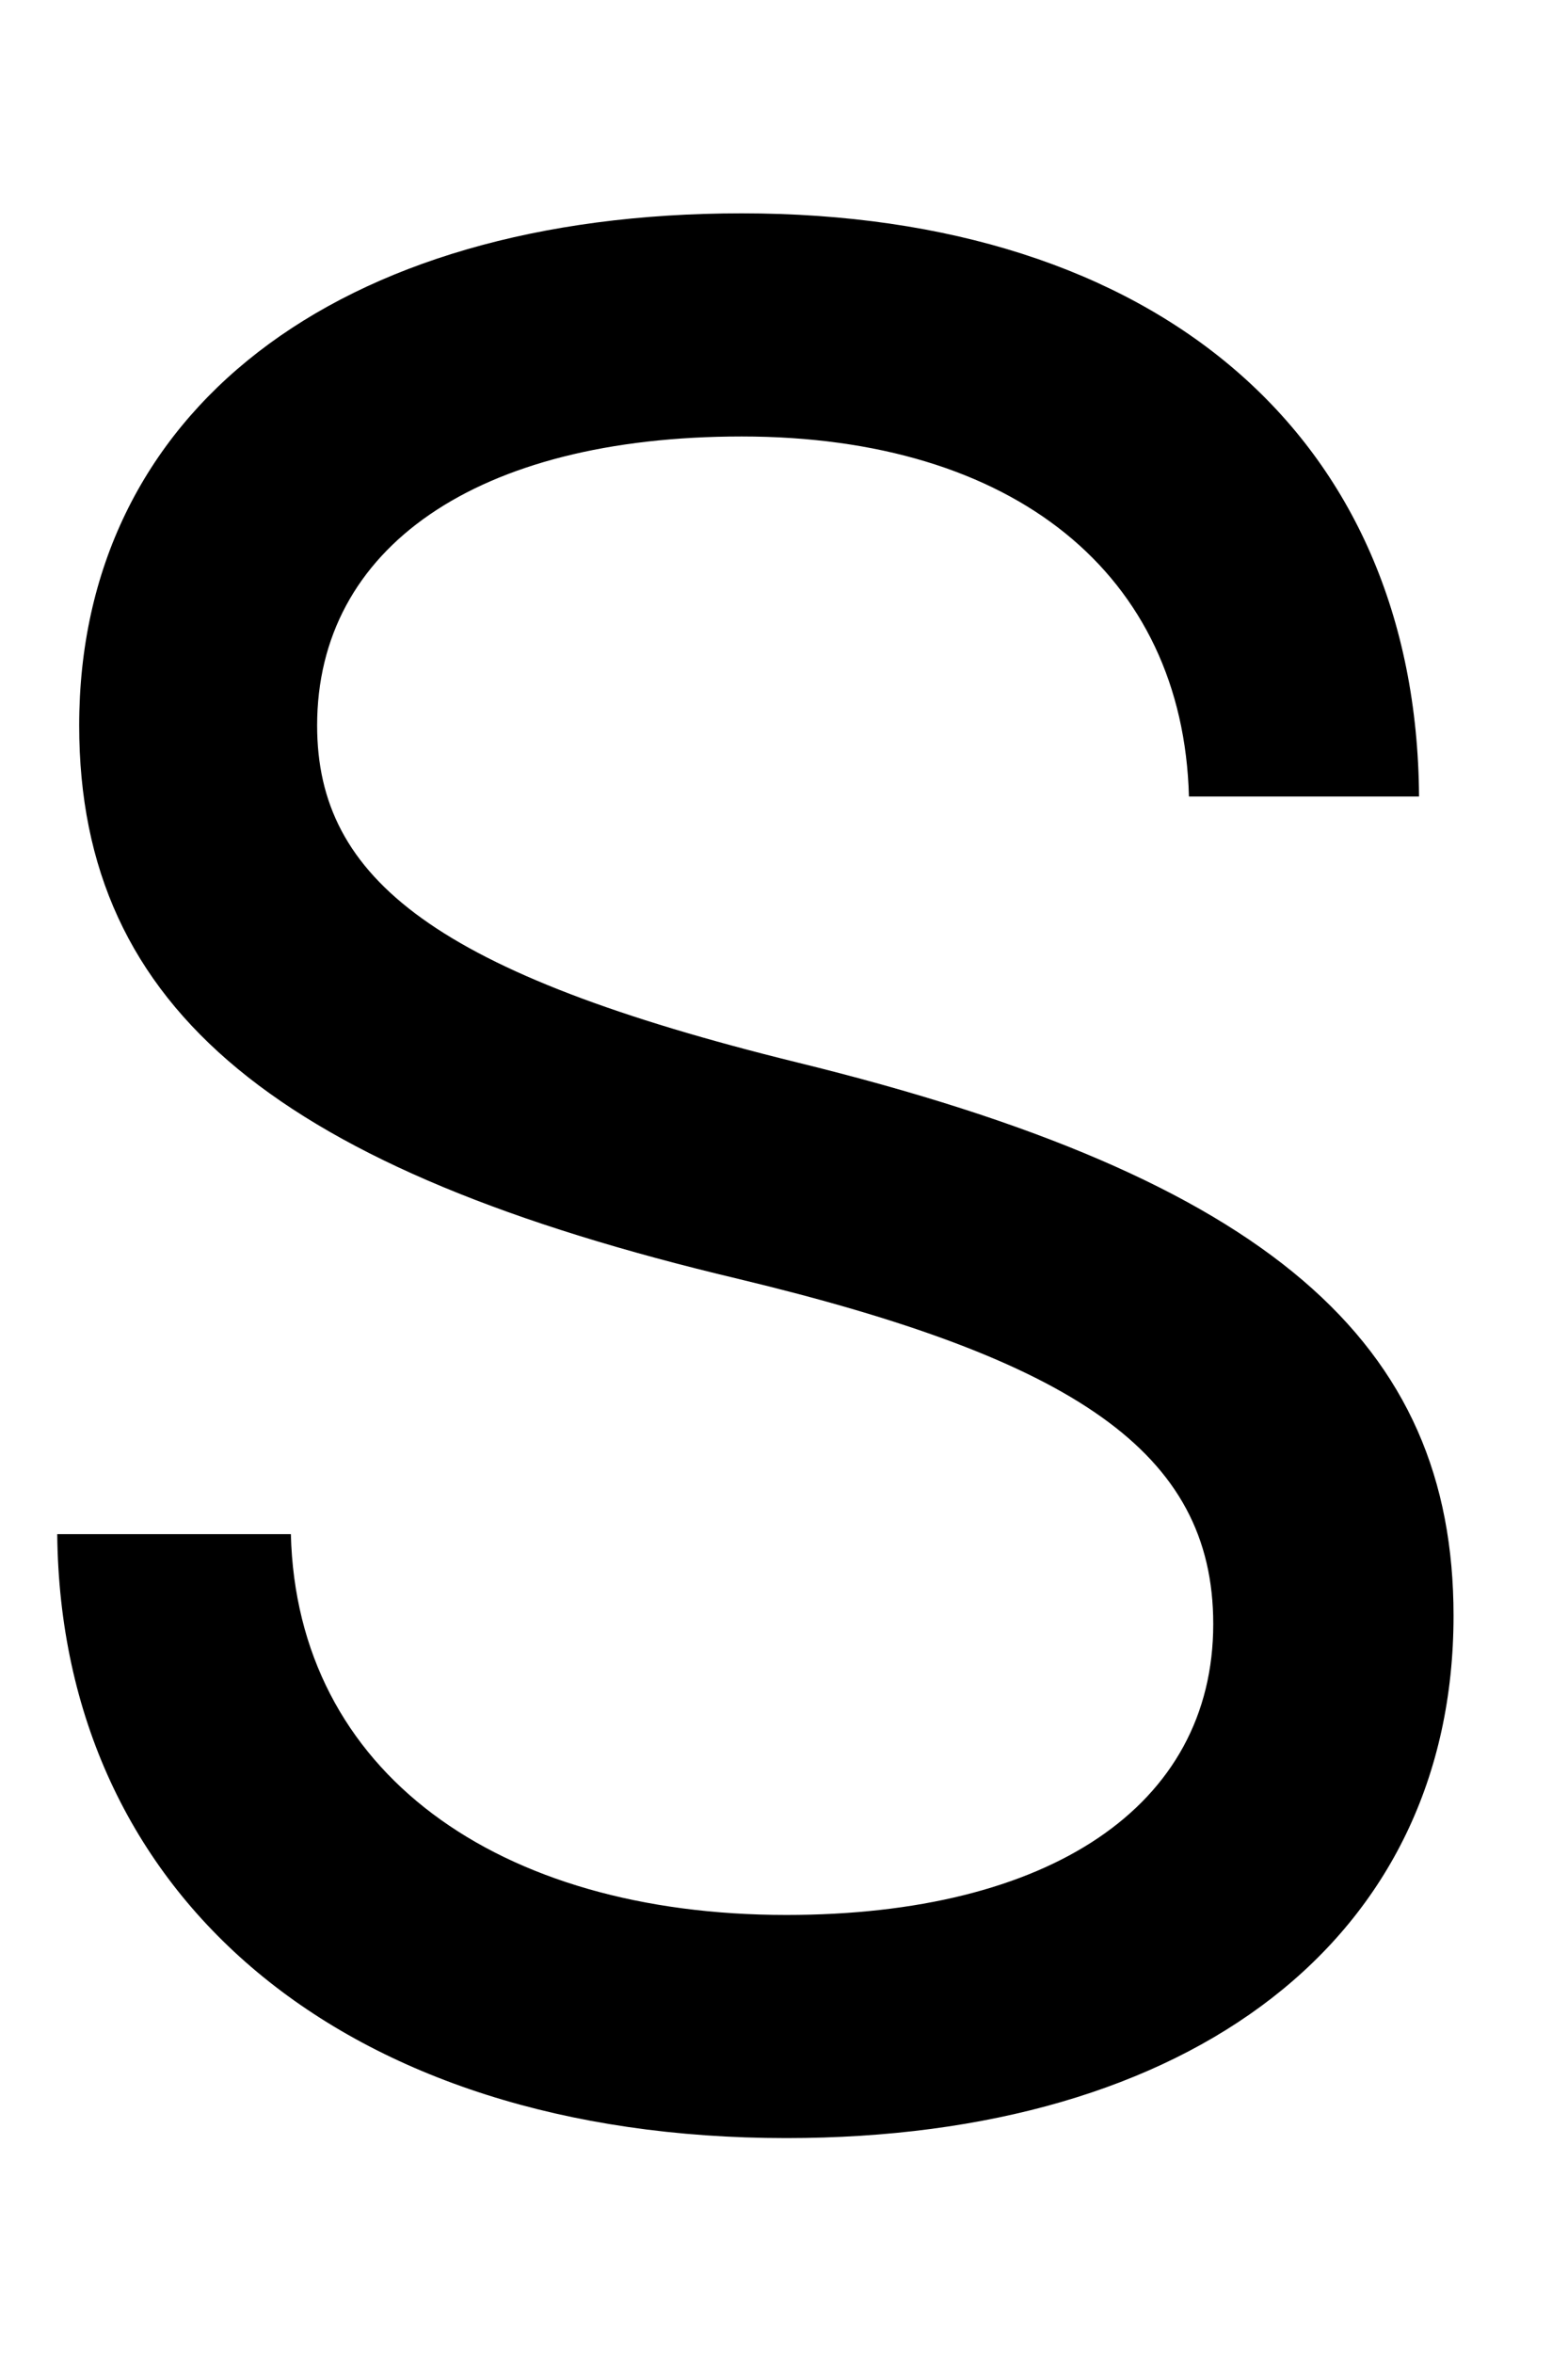 <svg width="4" height="6" viewBox="0 0 4 6" fill="none" xmlns="http://www.w3.org/2000/svg">
<path d="M2.006 5.452C3.039 5.452 3.708 4.944 3.708 4.12C3.708 3.425 3.241 3.005 2.033 2.709C1.115 2.483 0.809 2.243 0.809 1.85C0.809 1.398 1.214 1.113 1.892 1.113C2.587 1.113 3.018 1.465 3.033 2.031H3.62C3.614 1.113 2.951 0.544 1.892 0.544C0.856 0.544 0.202 1.052 0.202 1.85C0.202 2.58 0.721 2.985 1.883 3.261C2.737 3.466 3.095 3.701 3.095 4.141C3.095 4.607 2.675 4.883 2.006 4.883C1.27 4.883 0.757 4.519 0.742 3.912H0.146C0.155 4.836 0.877 5.452 2.006 5.452Z" fill="black"/>
</svg>
